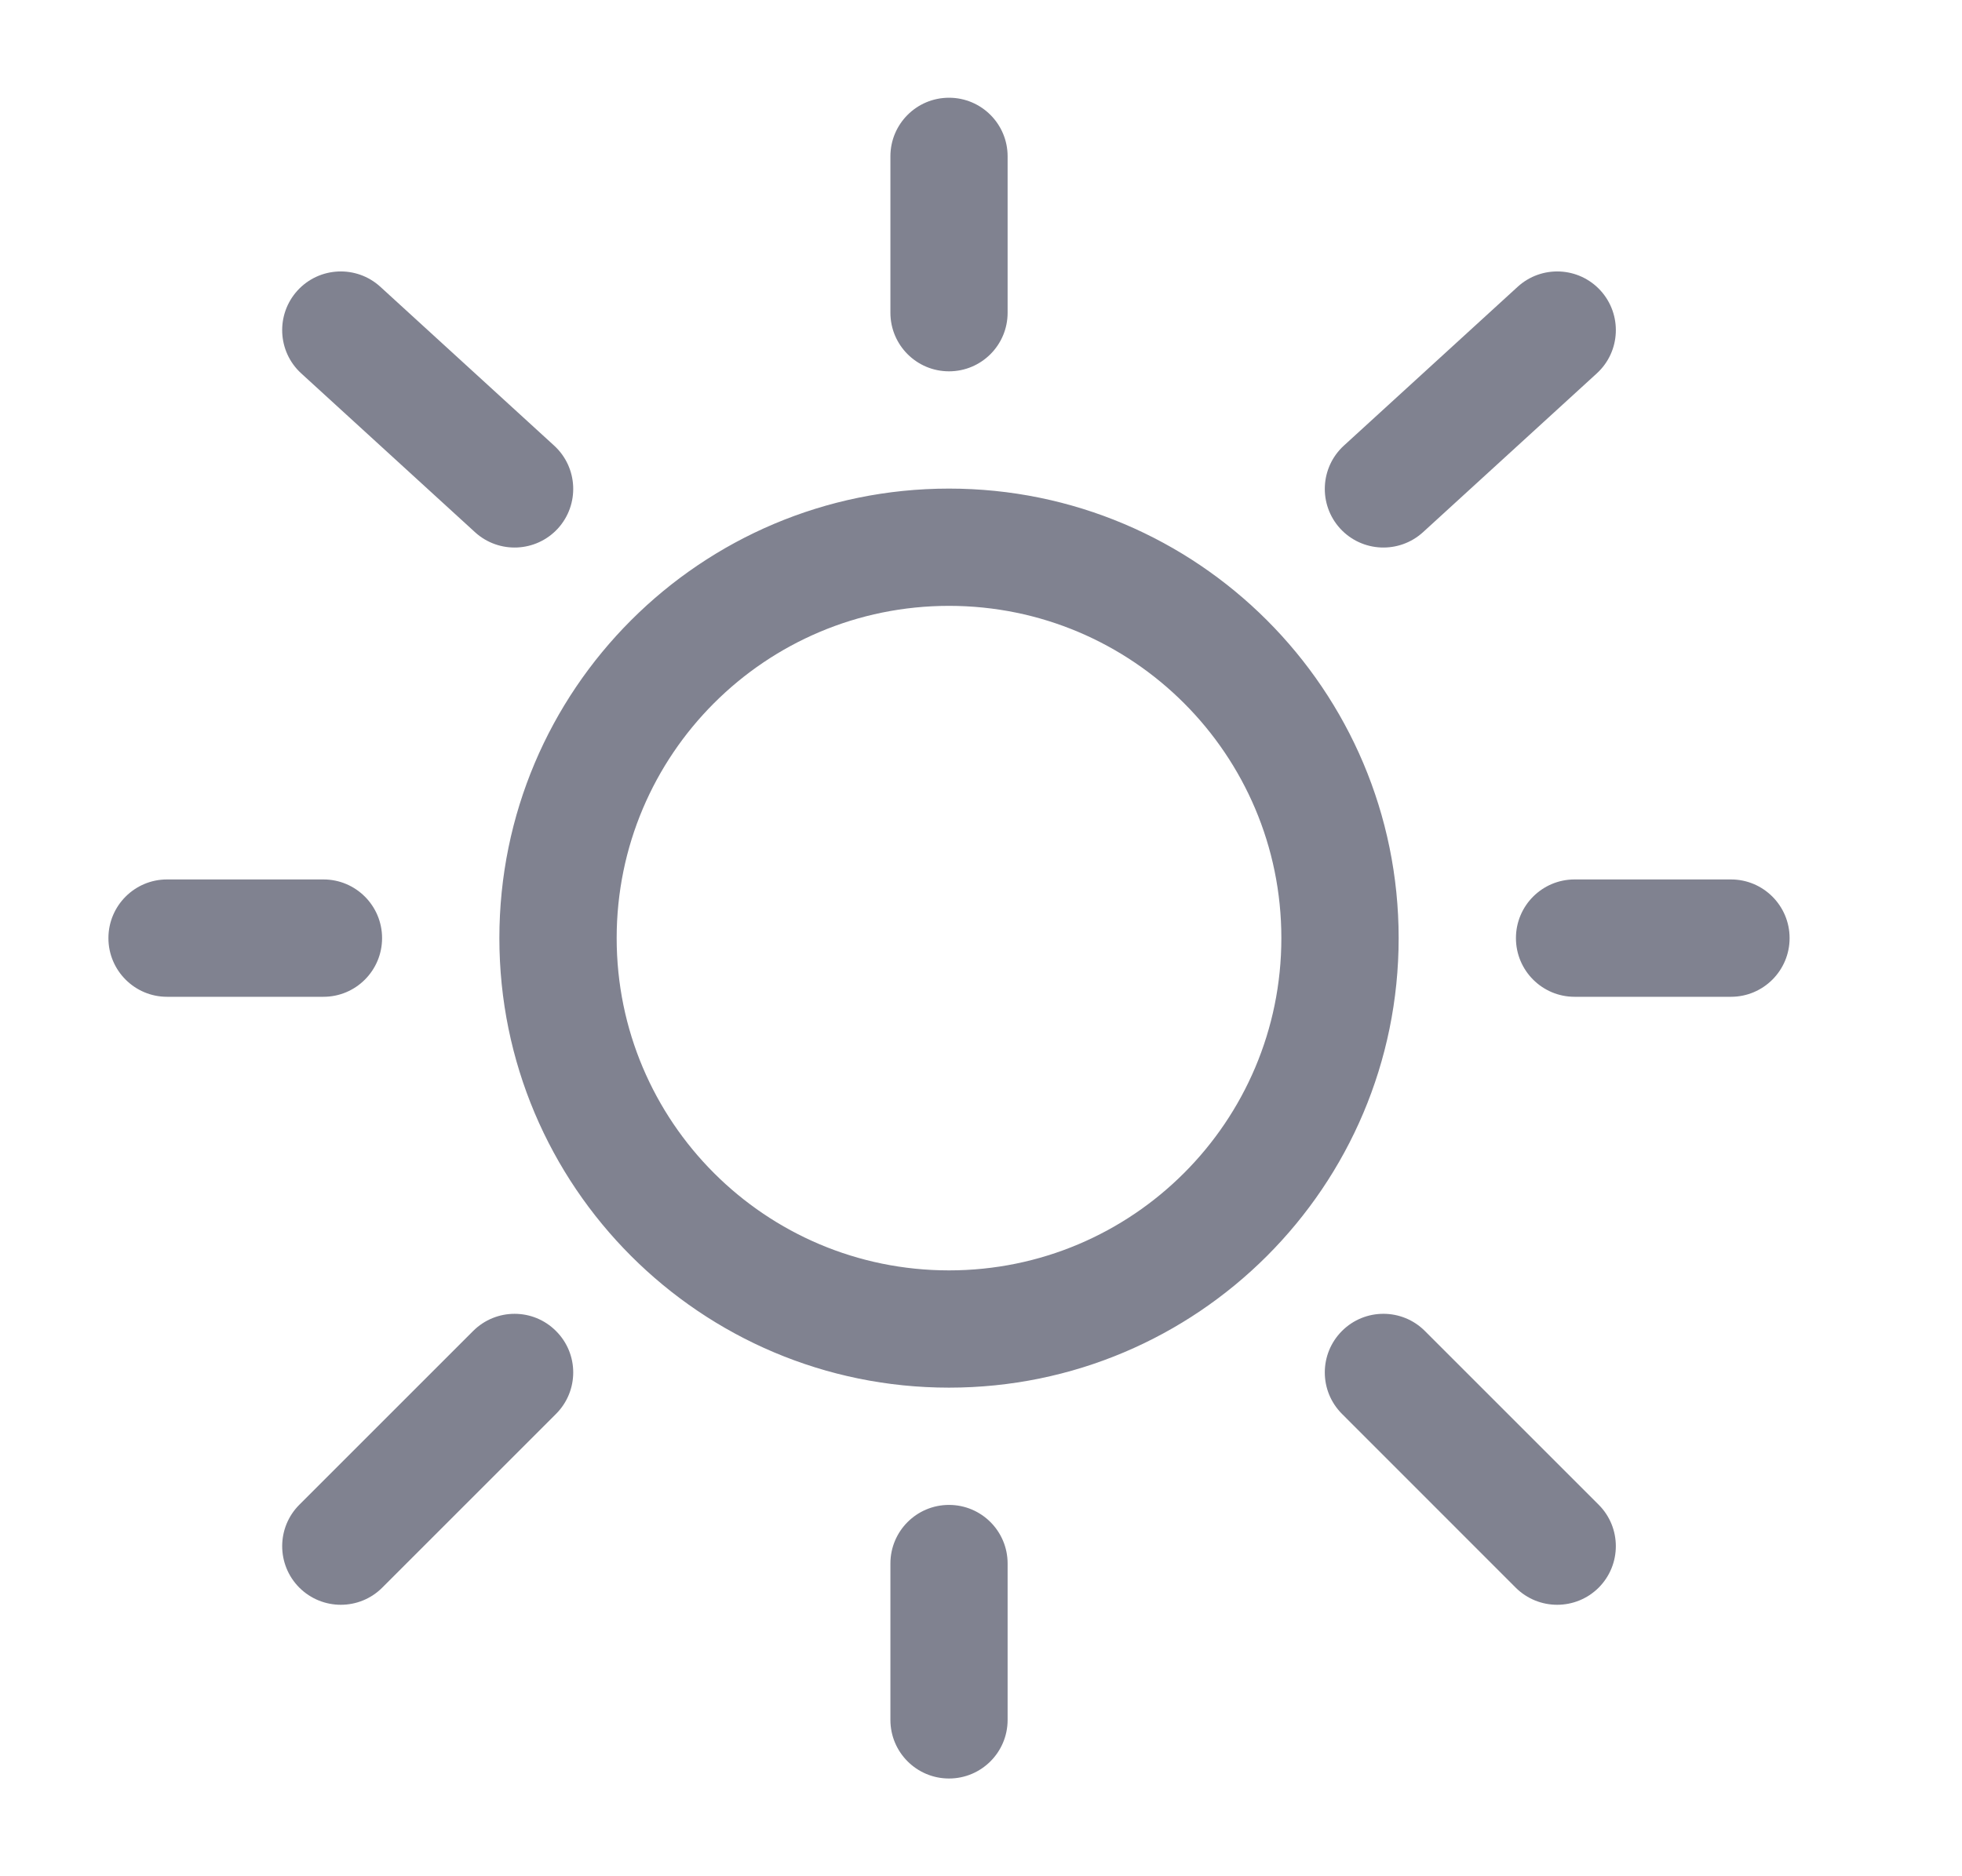 <svg width="23" height="22" viewBox="0 0 23 22" fill="none" xmlns="http://www.w3.org/2000/svg">
<path fill-rule="evenodd" clip-rule="evenodd" d="M11.125 1.146C11.505 1.146 11.812 1.454 11.812 1.833V3.667C11.812 4.046 11.505 4.354 11.125 4.354C10.745 4.354 10.438 4.046 10.438 3.667V1.833C10.438 1.454 10.745 1.146 11.125 1.146ZM3.488 3.406C3.744 3.126 4.179 3.107 4.459 3.363L6.496 5.225C6.776 5.481 6.796 5.916 6.54 6.197C6.283 6.477 5.848 6.496 5.568 6.24L3.531 4.378C3.251 4.122 3.232 3.687 3.488 3.406ZM18.762 3.406C19.018 3.687 18.999 4.122 18.719 4.378L16.682 6.24C16.401 6.496 15.967 6.477 15.71 6.197C15.454 5.916 15.474 5.481 15.754 5.225L17.791 3.363C18.071 3.107 18.506 3.126 18.762 3.406ZM11.125 7.104C8.973 7.104 7.229 8.848 7.229 11C7.229 13.152 8.973 14.896 11.125 14.896C13.277 14.896 15.021 13.152 15.021 11C15.021 8.848 13.277 7.104 11.125 7.104ZM5.854 11C5.854 8.089 8.214 5.729 11.125 5.729C14.036 5.729 16.396 8.089 16.396 11C16.396 13.911 14.036 16.271 11.125 16.271C8.214 16.271 5.854 13.911 5.854 11ZM1.271 11C1.271 10.62 1.579 10.312 1.958 10.312H3.792C4.171 10.312 4.479 10.62 4.479 11C4.479 11.38 4.171 11.688 3.792 11.688H1.958C1.579 11.688 1.271 11.38 1.271 11ZM17.771 11C17.771 10.62 18.079 10.312 18.458 10.312H20.292C20.671 10.312 20.979 10.62 20.979 11C20.979 11.38 20.671 11.688 20.292 11.688H18.458C18.079 11.688 17.771 11.38 17.771 11ZM15.732 15.606C16 15.338 16.436 15.338 16.704 15.607L18.741 17.644C19.009 17.912 19.009 18.347 18.741 18.616C18.472 18.884 18.037 18.884 17.768 18.616L15.732 16.579C15.463 16.31 15.463 15.875 15.732 15.606ZM6.518 15.607C6.787 15.875 6.787 16.31 6.518 16.579L4.481 18.616C4.213 18.884 3.778 18.884 3.509 18.616C3.241 18.347 3.241 17.912 3.509 17.644L5.546 15.607C5.815 15.338 6.25 15.338 6.518 15.607ZM11.125 17.646C11.505 17.646 11.812 17.954 11.812 18.333V20.167C11.812 20.546 11.505 20.854 11.125 20.854C10.745 20.854 10.438 20.546 10.438 20.167V18.333C10.438 17.954 10.745 17.646 11.125 17.646Z" fill="#808290"/>
</svg>
